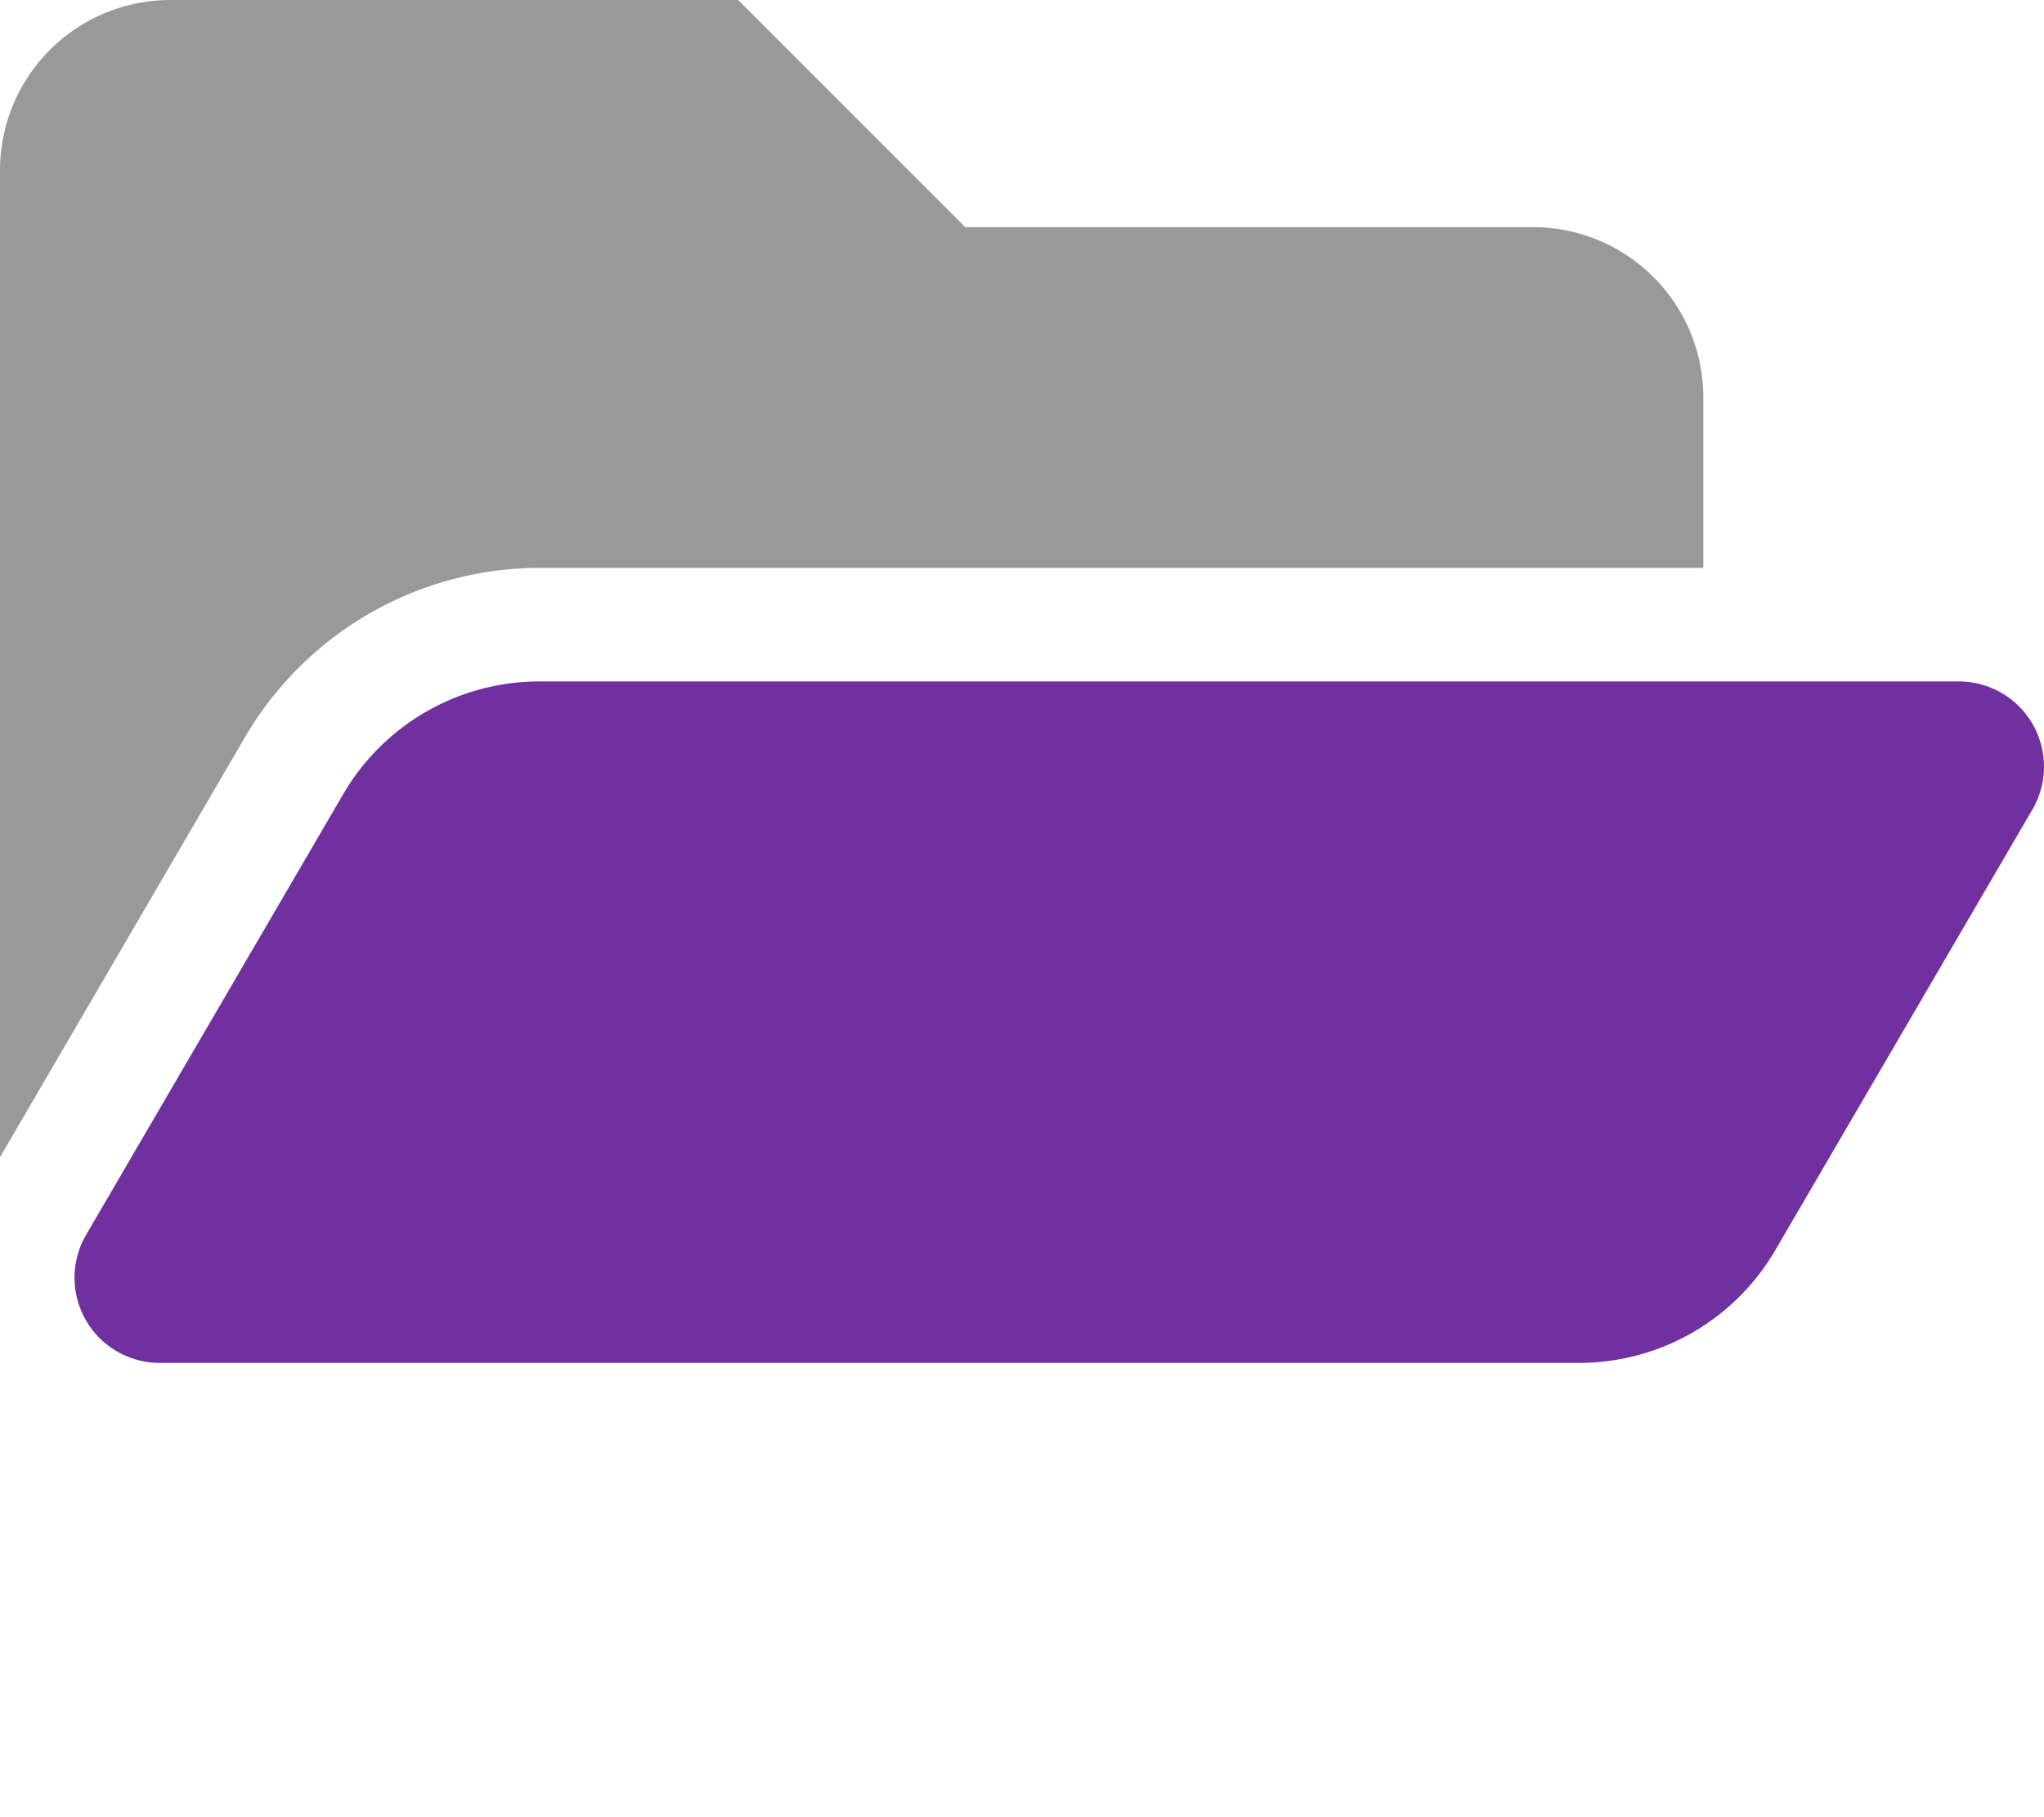 <?xml version="1.0" encoding="UTF-8" standalone="no"?>
<svg
   viewBox="0 0 576 512"
   version="1.1"
   id="svg10"
   sodipodi:docname="folder-open.svg"
   inkscape:version="1.1.1 (3bf5ae0d25, 2021-09-20)"
   inkscape:export-filename="C:\Users\alecm\OneDrive - Dinamich Ltd\CloudFiler\2.0 Marketing\Graphics\Product Icons\Master icons\folder-open-256.png"
   inkscape:export-xdpi="42.75"
   inkscape:export-ydpi="42.75"
   xmlns:inkscape="http://www.inkscape.org/namespaces/inkscape"
   xmlns:sodipodi="http://sodipodi.sourceforge.net/DTD/sodipodi-0.dtd"
   xmlns="http://www.w3.org/2000/svg"
   xmlns:svg="http://www.w3.org/2000/svg">
  <sodipodi:namedview
     id="namedview12"
     pagecolor="#ffffff"
     bordercolor="#666666"
     borderopacity="1.0"
     inkscape:pageshadow="2"
     inkscape:pageopacity="0.0"
     inkscape:pagecheckerboard="true"
     showgrid="false"
     inkscape:showpageshadow="false"
     inkscape:zoom="1.3203125"
     inkscape:cx="235.5503"
     inkscape:cy="255.6213"
     inkscape:window-width="1904"
     inkscape:window-height="1001"
     inkscape:window-x="340"
     inkscape:window-y="391"
     inkscape:window-maximized="0"
     inkscape:current-layer="svg10" />
  <!-- Font Awesome Pro 5.15.3 by @fontawesome - https://fontawesome.com License - https://fontawesome.com/license (Commercial License) -->
  <defs
     id="defs4">
    <style
       id="style2">.fa-secondary{opacity:.4}</style>
    <style
       id="style2-9">.fa-secondary{opacity:.4}</style>
  </defs>
  <path
     d="M 69.08,207.63 0,326.05 V 48 A 48,48 0 0 1 48,0 h 160 l 64,64 h 160 a 48,48 0 0 1 48,48 v 48 H 152 a 96.31,96.31 0 0 0 -82.92,47.63 z"
     class="fa-secondary"
     id="path6" />
  <path
     d="m 152,192 h 400 a 24,24 0 0 1 20.73,36.09 L 500.27,352.25 A 64,64 0 0 1 445,384 H 45 A 24,24 0 0 1 24.27,347.91 L 96.72,223.75 A 64,64 0 0 1 152,192 Z"
     class="fa-primary"
     id="path8"
     style="fill:#7030a0;fill-opacity:1" />
</svg>
